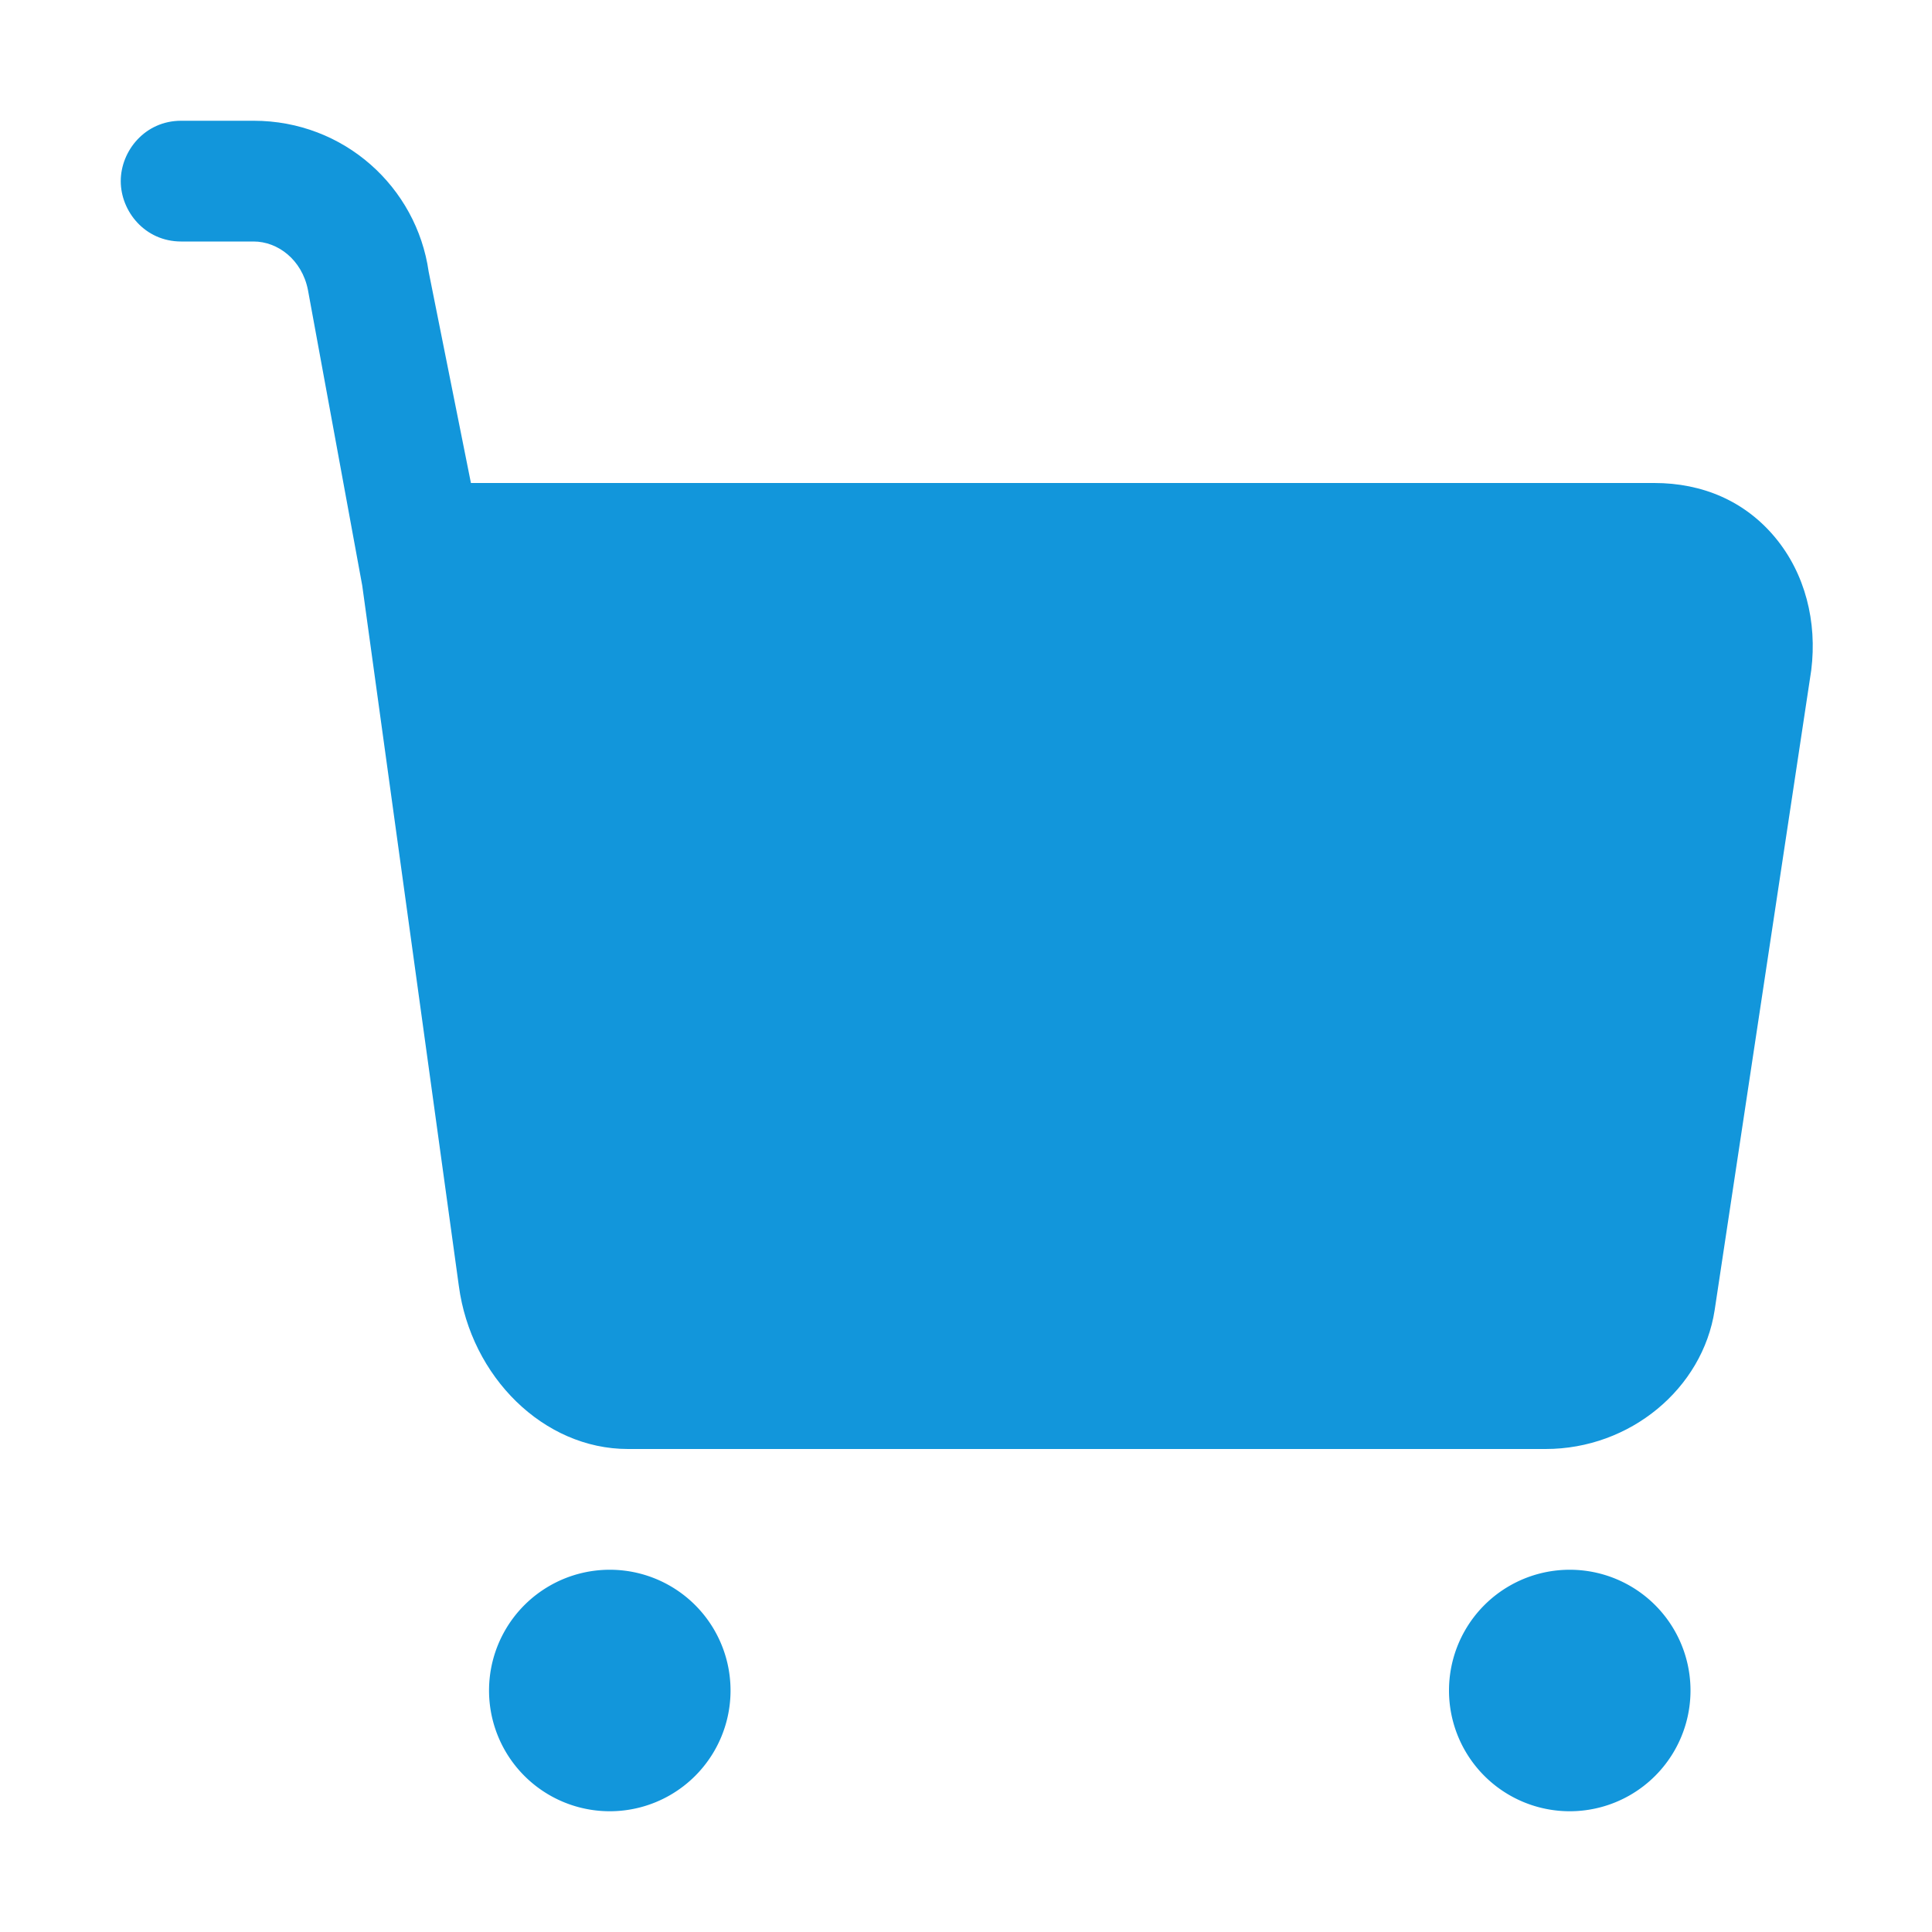 <?xml version="1.0" standalone="no"?><!DOCTYPE svg PUBLIC "-//W3C//DTD SVG 1.1//EN" "http://www.w3.org/Graphics/SVG/1.1/DTD/svg11.dtd"><svg t="1589261855472" class="icon" viewBox="0 0 1024 1024" version="1.1" xmlns="http://www.w3.org/2000/svg" p-id="1316" xmlns:xlink="http://www.w3.org/1999/xlink" width="200" height="200"><defs><style type="text/css"></style></defs><path d="M323.2 896m-64 0a64 64 0 1 0 128 0 64 64 0 1 0-128 0Z" fill="#1296db" p-id="1317"></path><path d="M832 896m-64 0a64 64 0 1 0 128 0 64 64 0 1 0-128 0Z" fill="#1296db" p-id="1318"></path><path d="M940.8 284.8c-16-19.2-38.4-28.8-64-28.8H249.6l-22.4-112C220.8 99.2 182.4 64 134.4 64H96c-19.2 0-32 16-32 32s12.8 32 32 32h38.4c12.8 0 25.6 9.6 28.8 25.6L192 310.4l51.2 371.2C249.6 729.6 288 768 332.8 768h486.4c44.8 0 83.2-32 89.6-73.6L960 355.2c3.2-25.6-3.2-51.2-19.2-70.4z" fill="#1296db" p-id="1319"></path></svg>
